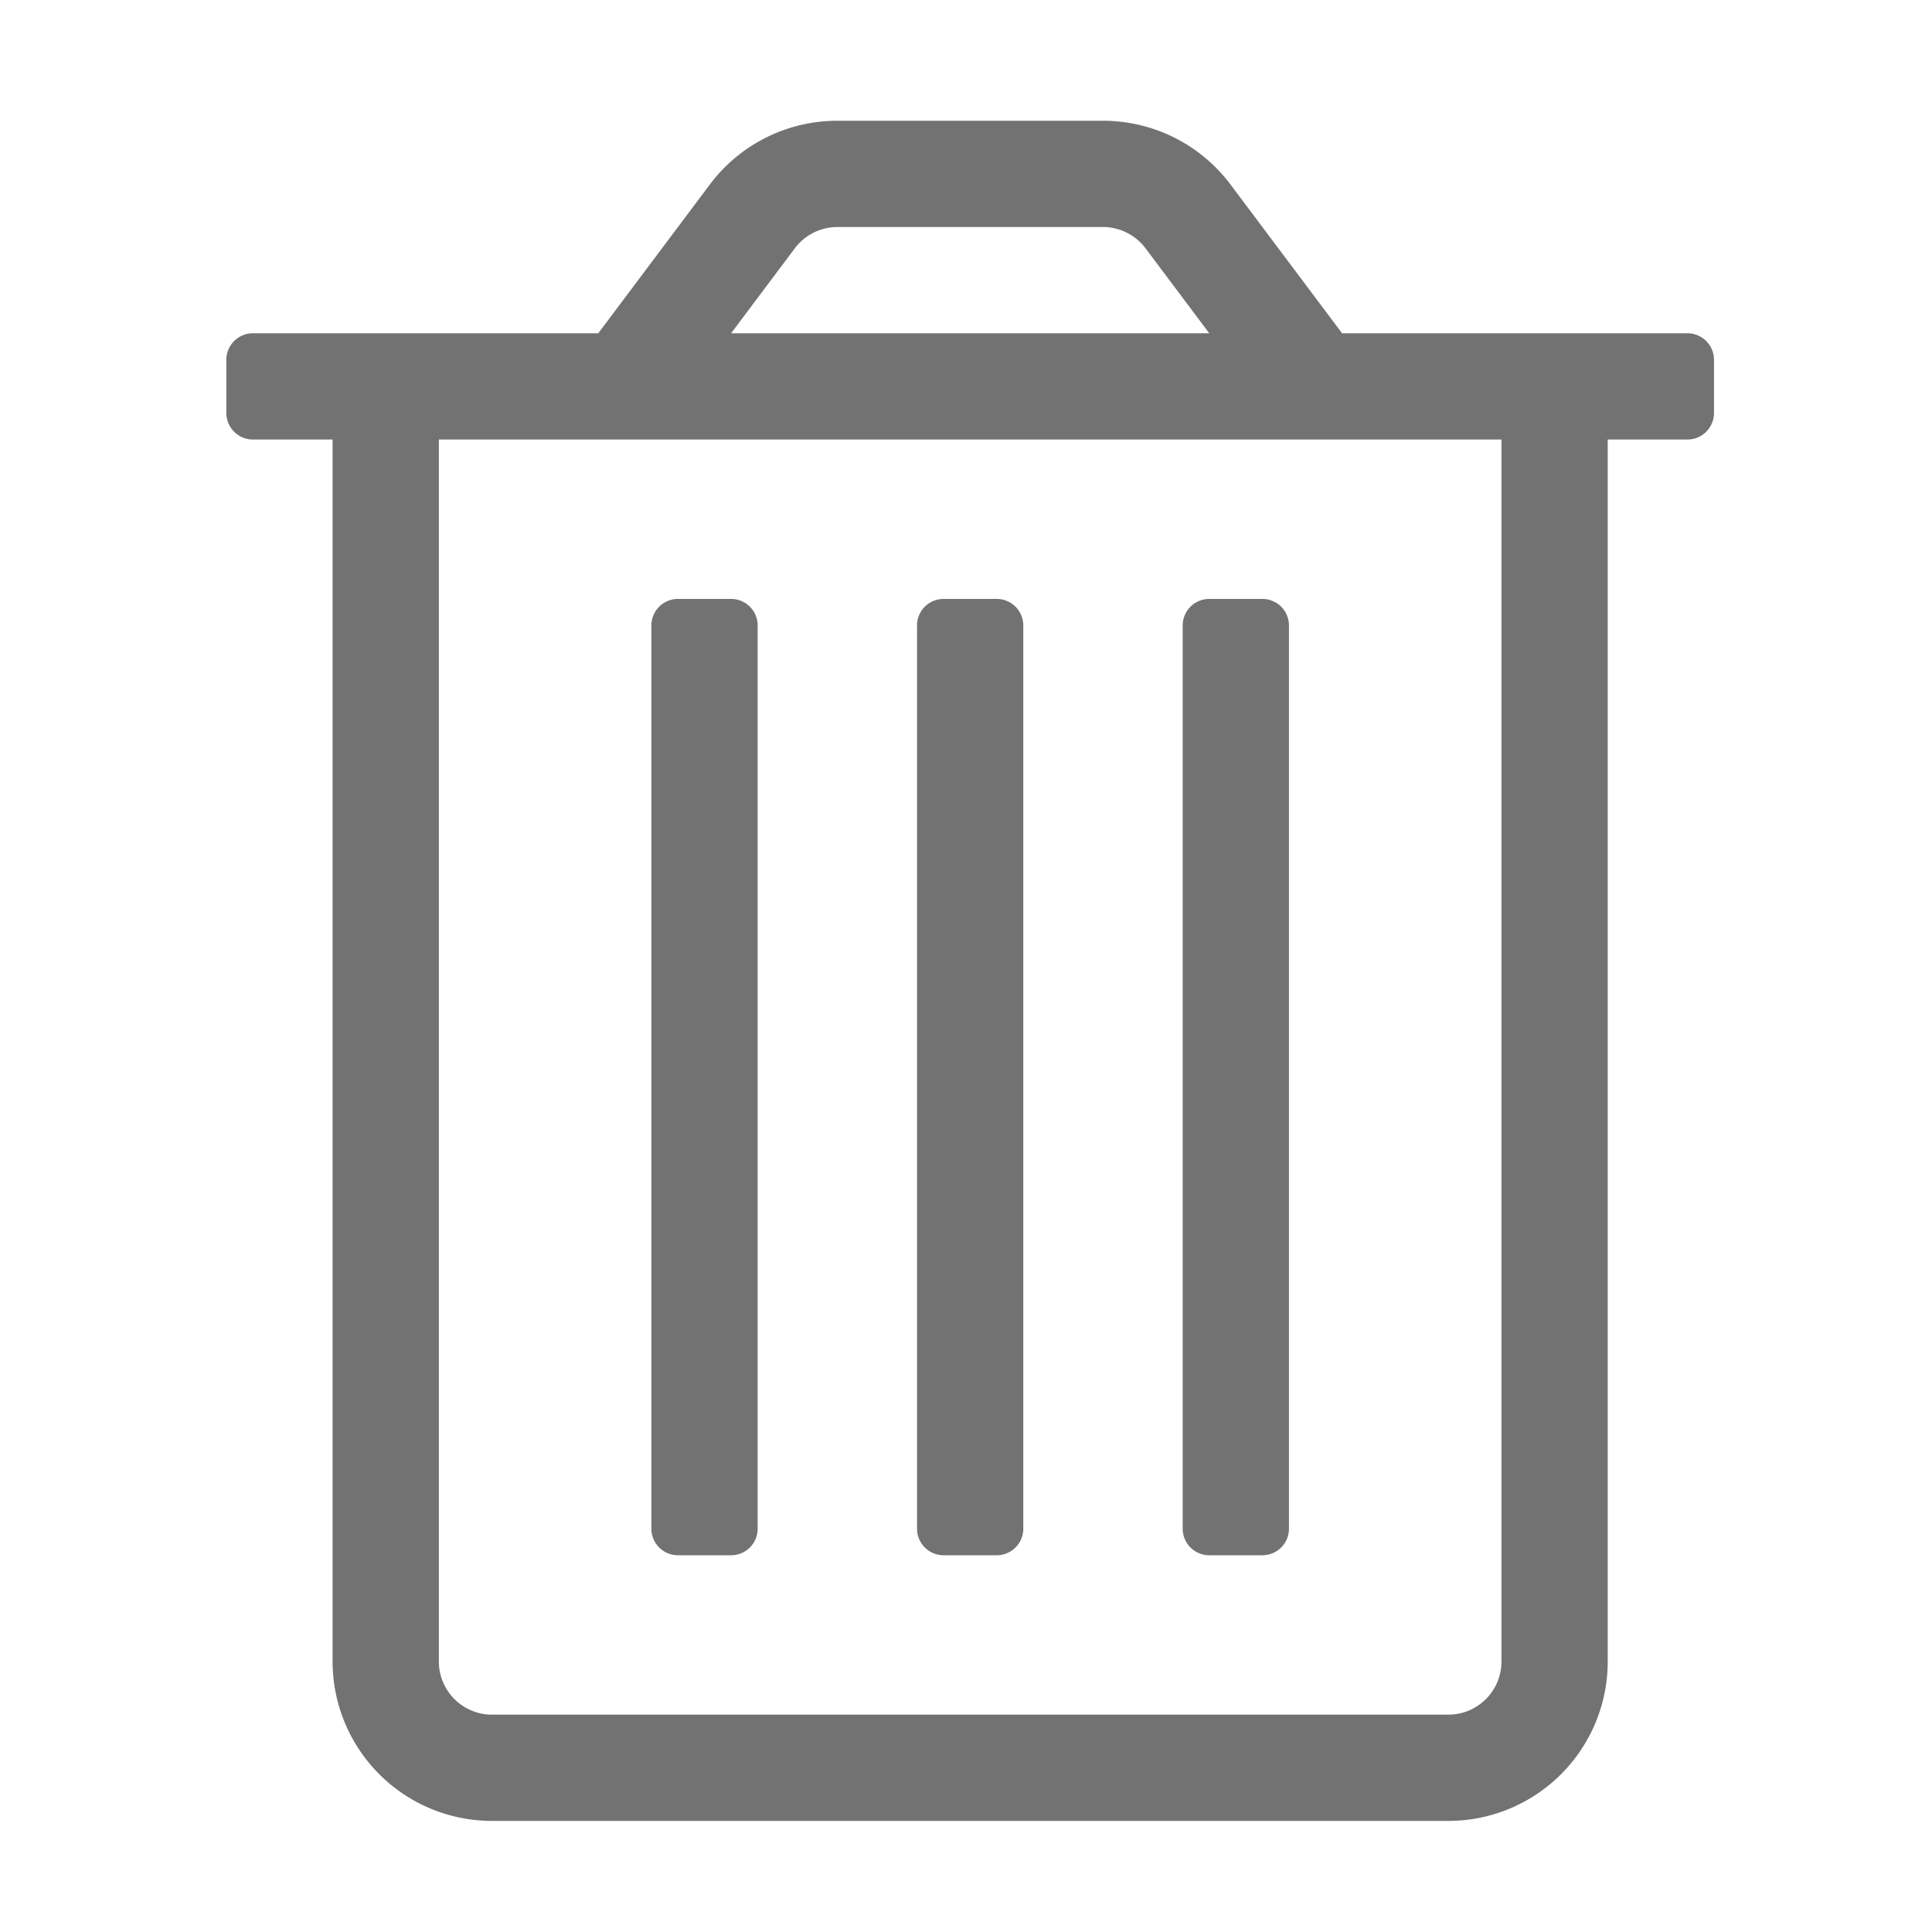 ﻿<?xml version='1.0' encoding='UTF-8'?>
<svg viewBox="-3.749 -2 32 32" xmlns="http://www.w3.org/2000/svg">
  <g transform="matrix(0.055, 0, 0, 0.055, 0, 0)">
    <path d="M296, 432L312, 432A8 8 0 0 0 320, 424L320, 152A8 8 0 0 0 312, 144L296, 144A8 8 0 0 0 288, 152L288, 424A8 8 0 0 0 296, 432zM136, 432L152, 432A8 8 0 0 0 160, 424L160, 152A8 8 0 0 0 152, 144L136, 144A8 8 0 0 0 128, 152L128, 424A8 8 0 0 0 136, 432zM440, 64L336, 64L302.4, 19.2A48 48 0 0 0 264, 0L184, 0A48 48 0 0 0 145.6, 19.2L112, 64L8, 64A8 8 0 0 0 0, 72L0, 88A8 8 0 0 0 8, 96L32, 96L32, 464A48 48 0 0 0 80, 512L368, 512A48 48 0 0 0 416, 464L416, 96L440, 96A8 8 0 0 0 448, 88L448, 72A8 8 0 0 0 440, 64zM171.2, 38.4A16.1 16.1 0 0 1 184, 32L264, 32A16.1 16.1 0 0 1 276.8, 38.4L296, 64L152, 64zM384, 464A16 16 0 0 1 368, 480L80, 480A16 16 0 0 1 64, 464L64, 96L384, 96zM216, 432L232, 432A8 8 0 0 0 240, 424L240, 152A8 8 0 0 0 232, 144L216, 144A8 8 0 0 0 208, 152L208, 424A8 8 0 0 0 216, 432z" fill="#727272" fill-opacity="1" class="Black" />
  </g>
</svg>